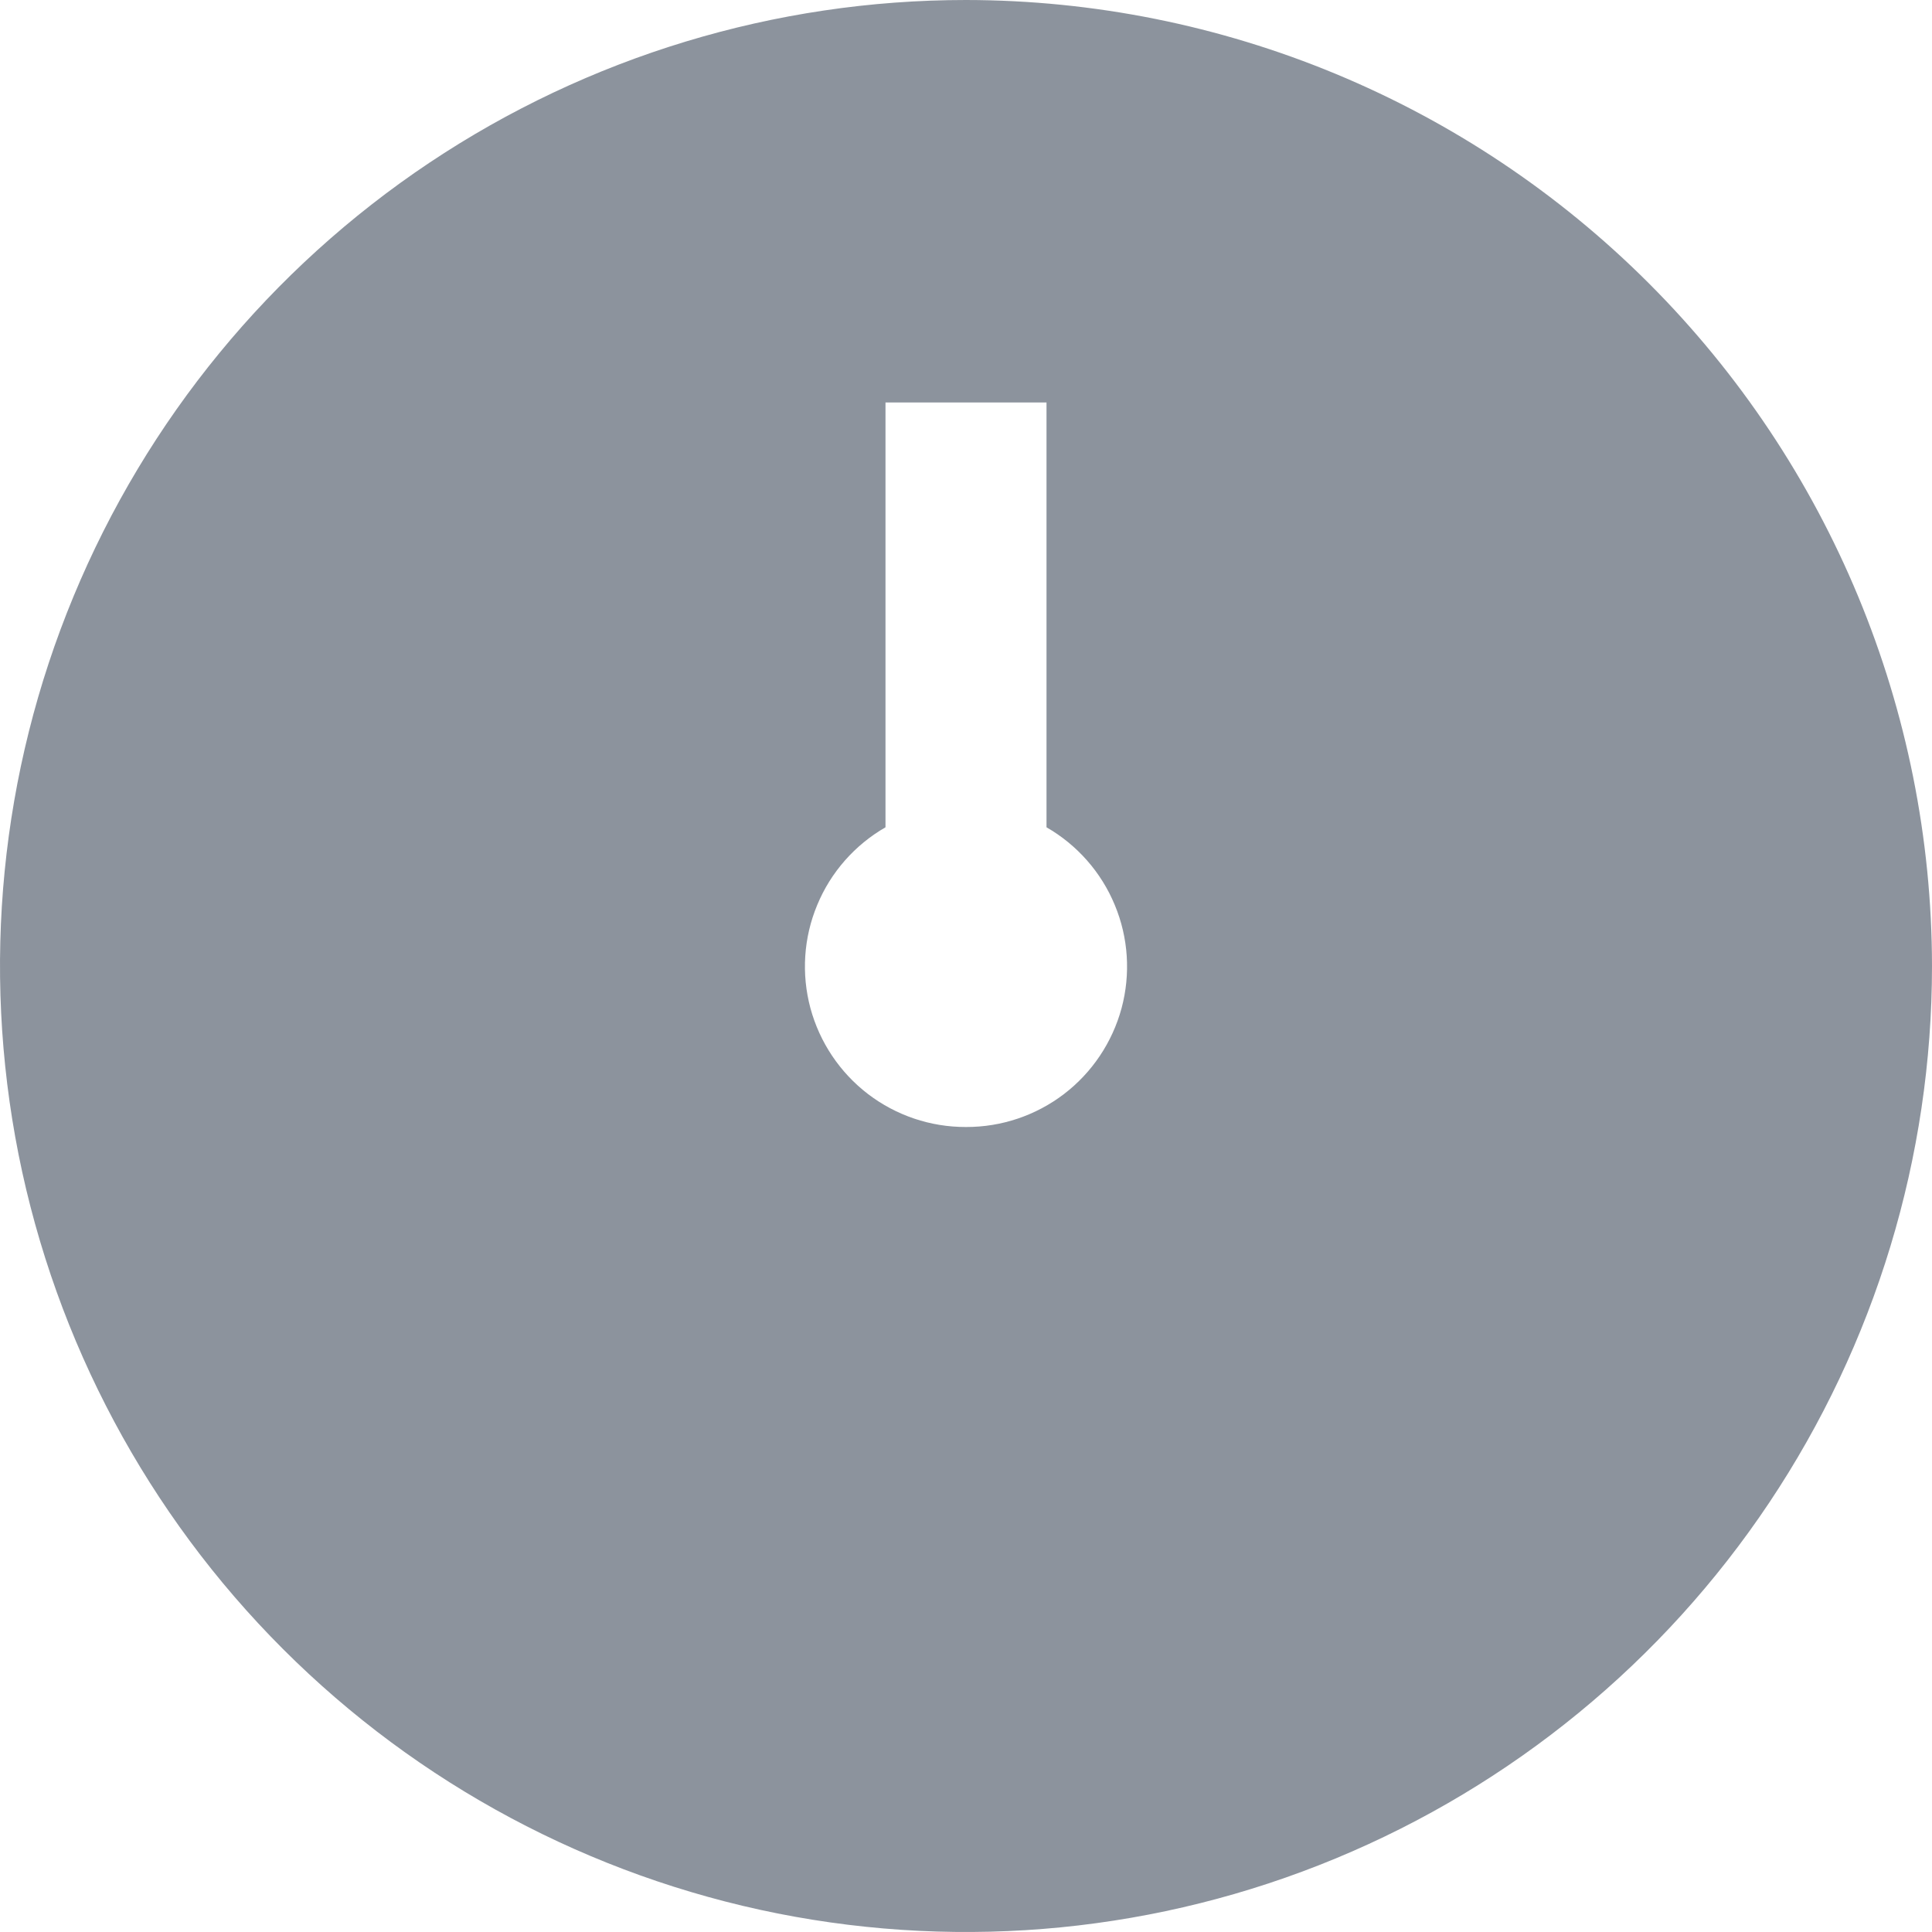 <svg width="15" height="15" viewBox="0 0 15 15" fill="none" xmlns="http://www.w3.org/2000/svg">
<path opacity="0.5" d="M7.5 0C6.017 0 4.567 0.44 3.333 1.264C2.1 2.088 1.139 3.259 0.571 4.63C0.003 6 -0.145 7.508 0.144 8.963C0.434 10.418 1.148 11.754 2.197 12.803C3.246 13.852 4.582 14.566 6.037 14.856C7.492 15.145 9 14.997 10.37 14.429C11.741 13.861 12.912 12.9 13.736 11.667C14.56 10.433 15 8.983 15 7.5C14.998 5.512 14.207 3.605 12.801 2.199C11.395 0.793 9.488 0.002 7.5 0V0ZM7.5 8.75C7.225 8.751 6.958 8.661 6.739 8.494C6.521 8.327 6.364 8.093 6.292 7.827C6.221 7.562 6.239 7.28 6.345 7.026C6.45 6.772 6.637 6.56 6.875 6.423V3.125H8.125V6.423C8.363 6.56 8.55 6.772 8.655 7.026C8.761 7.28 8.779 7.562 8.708 7.827C8.636 8.093 8.479 8.327 8.261 8.494C8.042 8.661 7.775 8.751 7.5 8.75Z" fill="#1B293D"/>
</svg>
